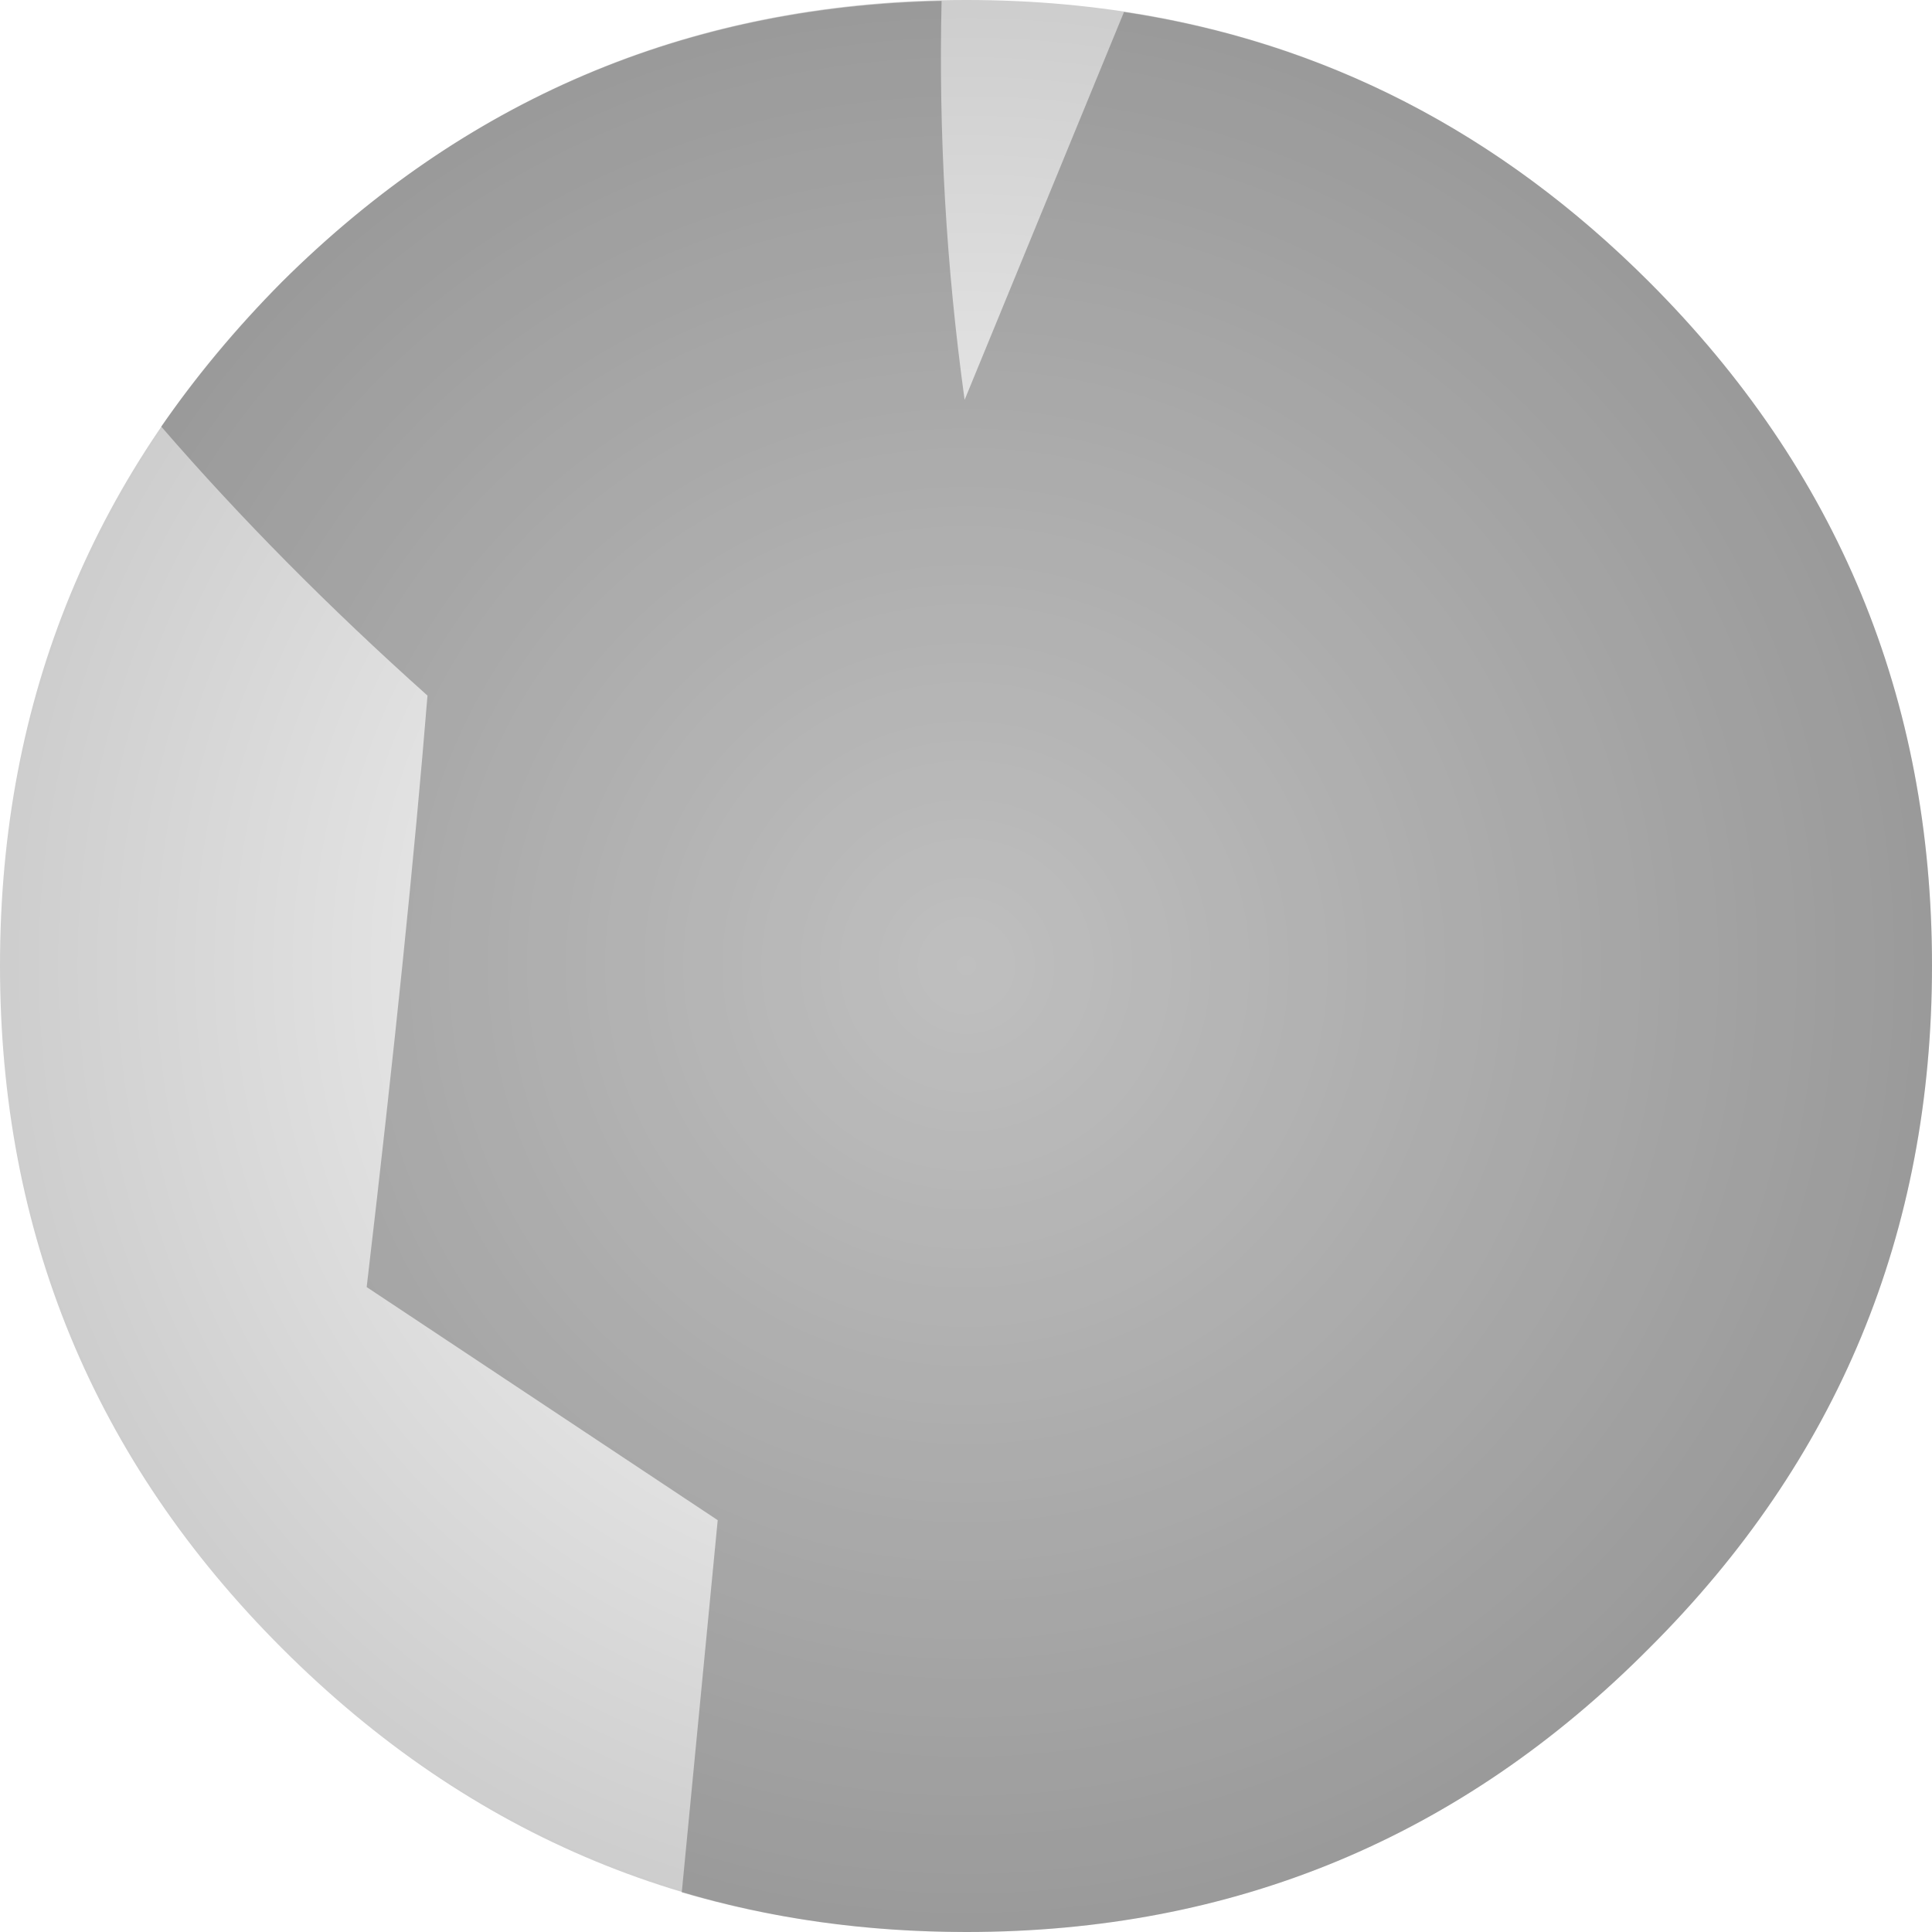 <?xml version="1.0" encoding="UTF-8" standalone="no"?>
<svg xmlns:xlink="http://www.w3.org/1999/xlink" height="104.85px" width="104.85px" xmlns="http://www.w3.org/2000/svg">
  <g transform="matrix(1.0, 0.0, 0.0, 1.0, -93.95, -267.9)">
    <path d="M109.25 283.2 Q124.15 268.4 145.05 267.95 144.8 278.75 146.3 289.6 L154.95 268.55 Q171.25 271.0 183.45 283.2 198.8 298.55 198.8 320.3 198.8 342.05 183.45 357.35 168.15 372.75 146.4 372.75 138.25 372.75 130.95 370.6 L132.9 350.4 113.85 337.75 Q116.1 318.6 117.15 305.65 109.1 298.45 102.7 291.05 105.55 286.95 109.25 283.2 M152.9 358.4 L152.9 358.45 152.9 358.4" fill="#000000" fill-opacity="0.251" fill-rule="evenodd" stroke="none"/>
    <path d="M146.4 267.9 Q168.15 267.9 183.45 283.2 198.8 298.55 198.8 320.3 198.8 342.05 183.45 357.35 168.15 372.75 146.4 372.75 124.65 372.75 109.25 357.35 93.95 342.05 93.95 320.3 93.95 298.55 109.25 283.2 124.65 267.9 146.4 267.9" fill="url(#gradient0)" fill-rule="evenodd" stroke="none"/>
  </g>
  <defs>
    <radialGradient cx="0" cy="0" gradientTransform="matrix(0.066, 0.0, 0.0, 0.066, 146.4, 320.3)" gradientUnits="userSpaceOnUse" id="gradient0" r="819.2" spreadMethod="pad">
      <stop offset="0.0" stop-color="#000000" stop-opacity="0.0"/>
      <stop offset="1.0" stop-color="#000000" stop-opacity="0.2"/>
    </radialGradient>
  </defs>
</svg>
